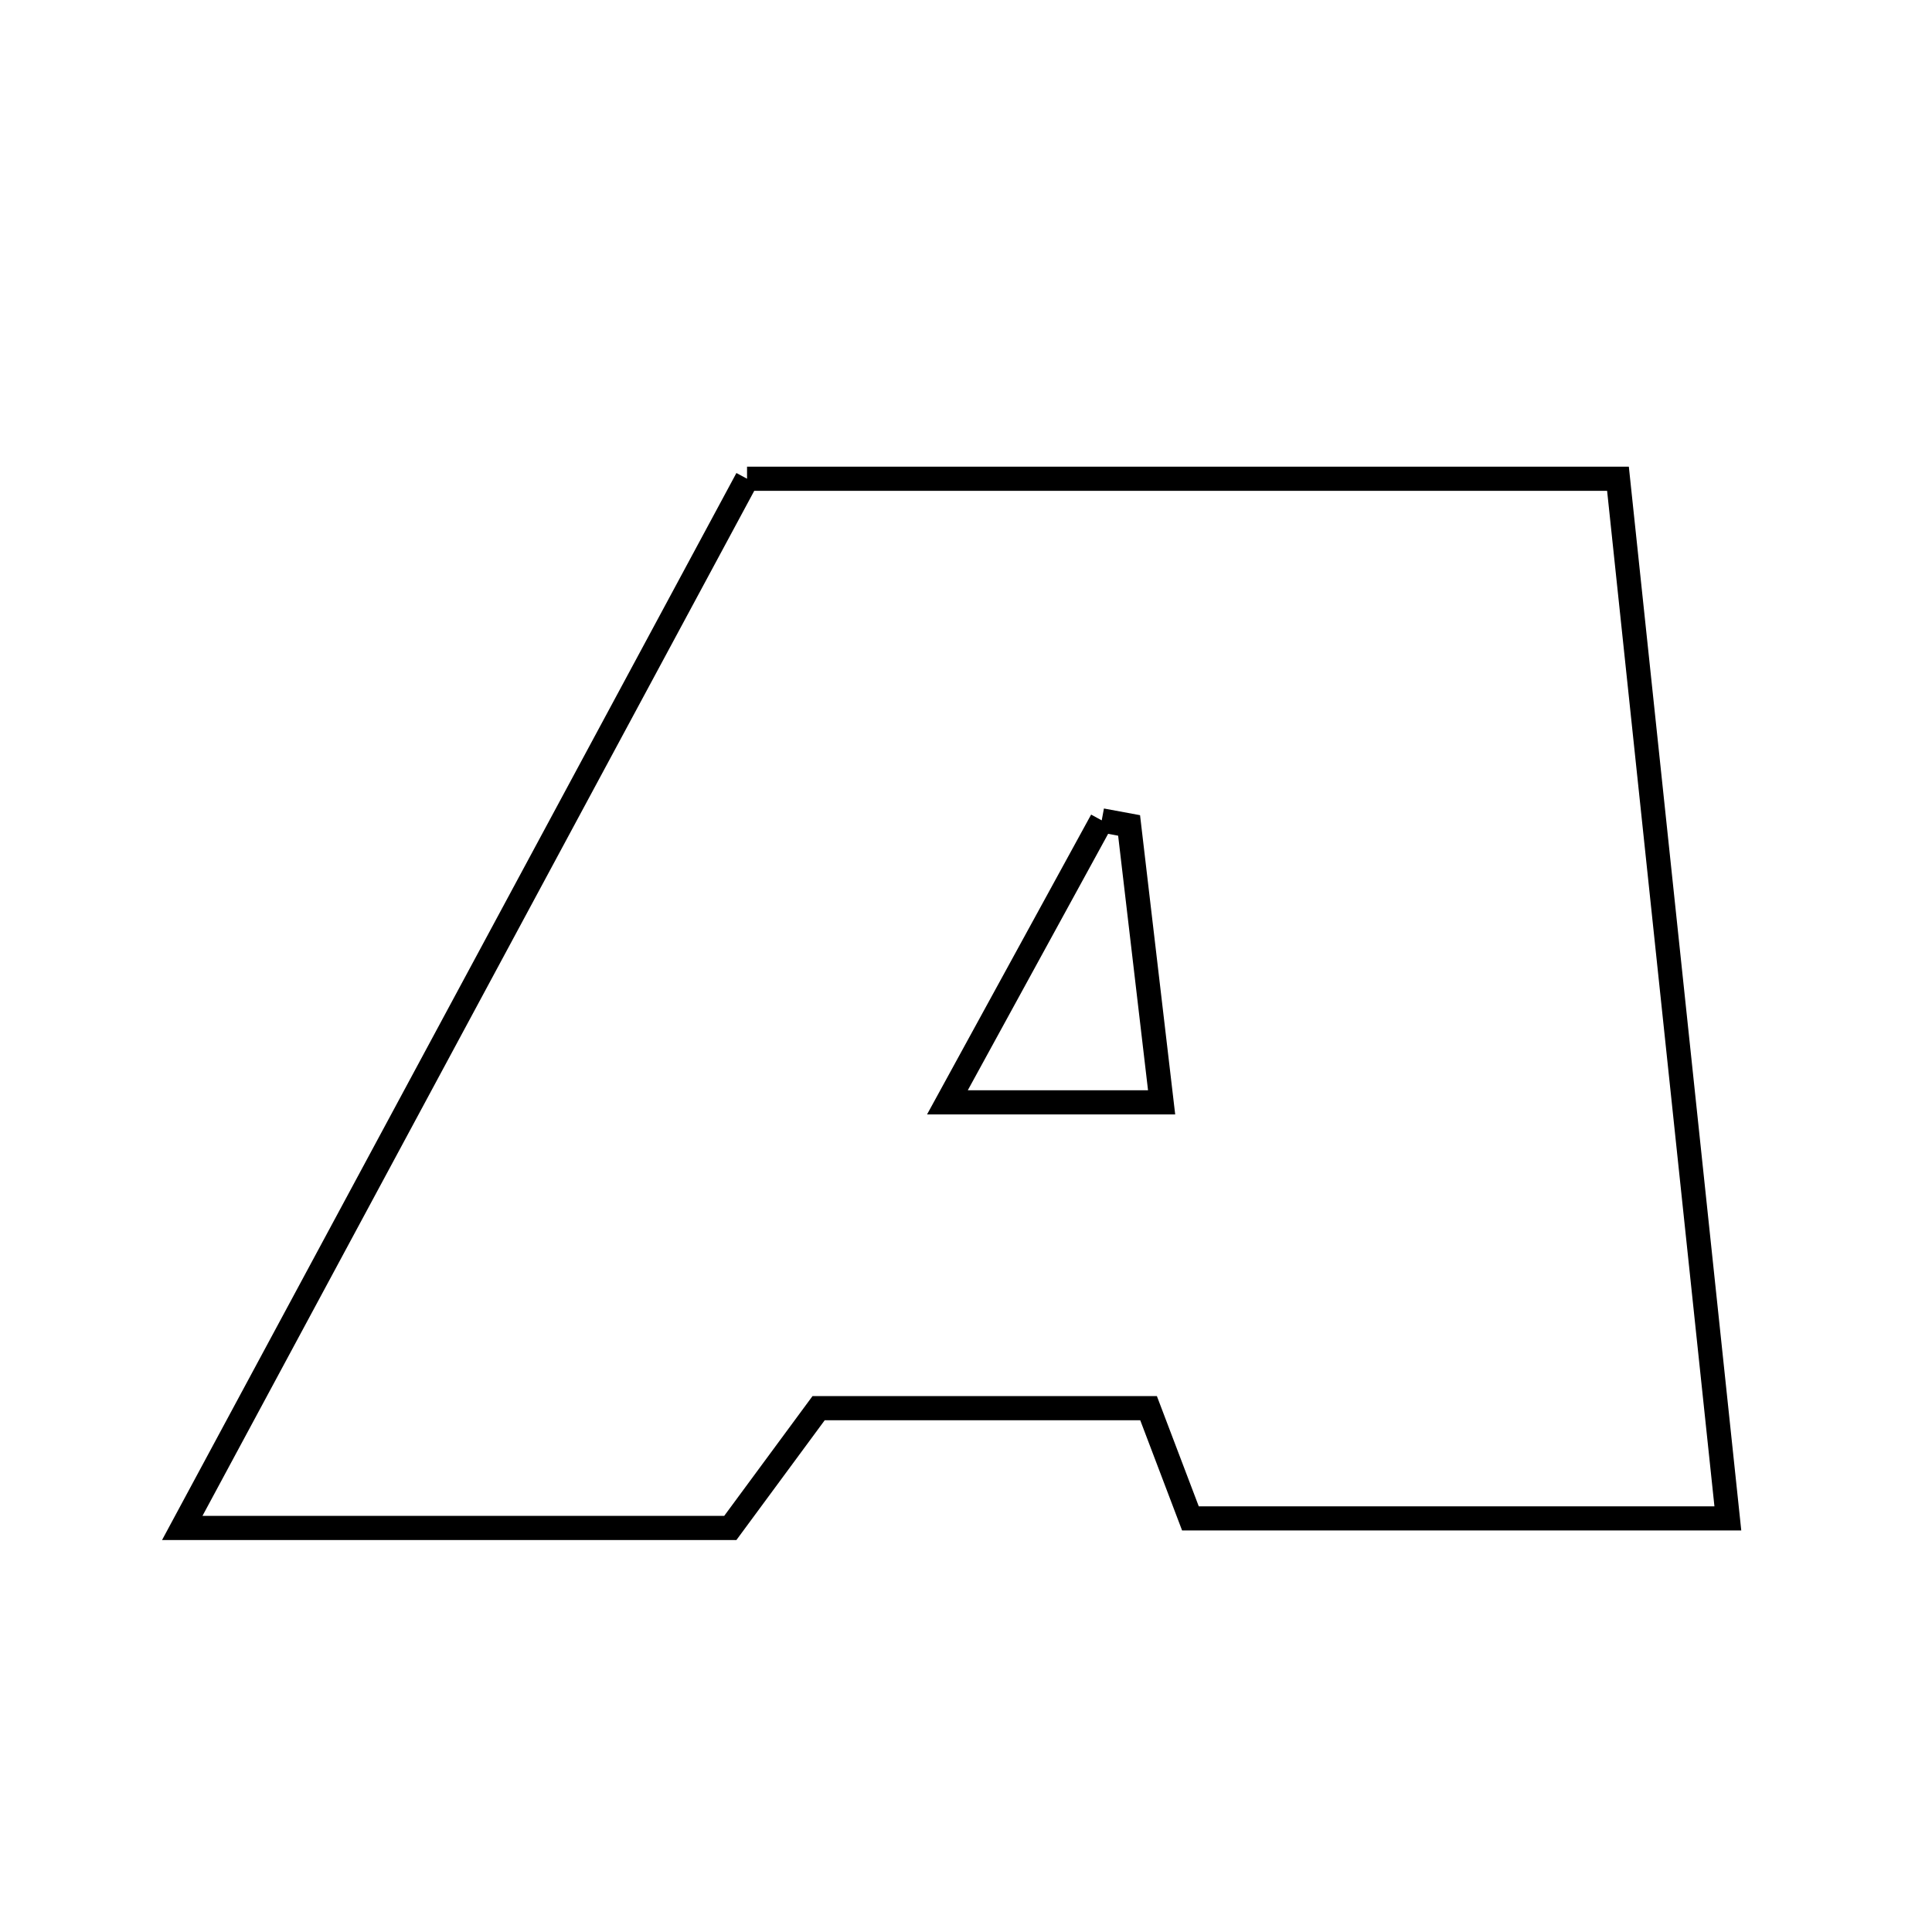 <svg xmlns="http://www.w3.org/2000/svg" viewBox="0.0 0.0 24.0 24.0" height="200px" width="200px"><path fill="none" stroke="black" stroke-width=".3" stroke-opacity="1.0"  filling="0" d="M9.28 5.947 C12.807 5.947 16.315 5.947 20.099 5.947 C20.547 10.193 20.996 14.439 21.464 18.862 C19.227 18.862 17.078 18.862 14.788 18.862 C14.648 18.492 14.469 18.02 14.268 17.493 C12.938 17.493 11.618 17.493 10.169 17.493 C9.839 17.941 9.458 18.457 9.072 18.981 C6.91 18.981 4.792 18.981 2.264 18.981 C4.685 14.484 6.971 10.237 9.28 5.947"></path>
<path fill="none" stroke="black" stroke-width=".3" stroke-opacity="1.0"  filling="0" d="M13.686 10.191 C13.799 10.212 13.912 10.233 14.026 10.254 C14.154 11.349 14.283 12.443 14.43 13.694 C13.531 13.694 12.787 13.694 11.769 13.694 C12.465 12.421 13.076 11.306 13.686 10.191"></path></svg>